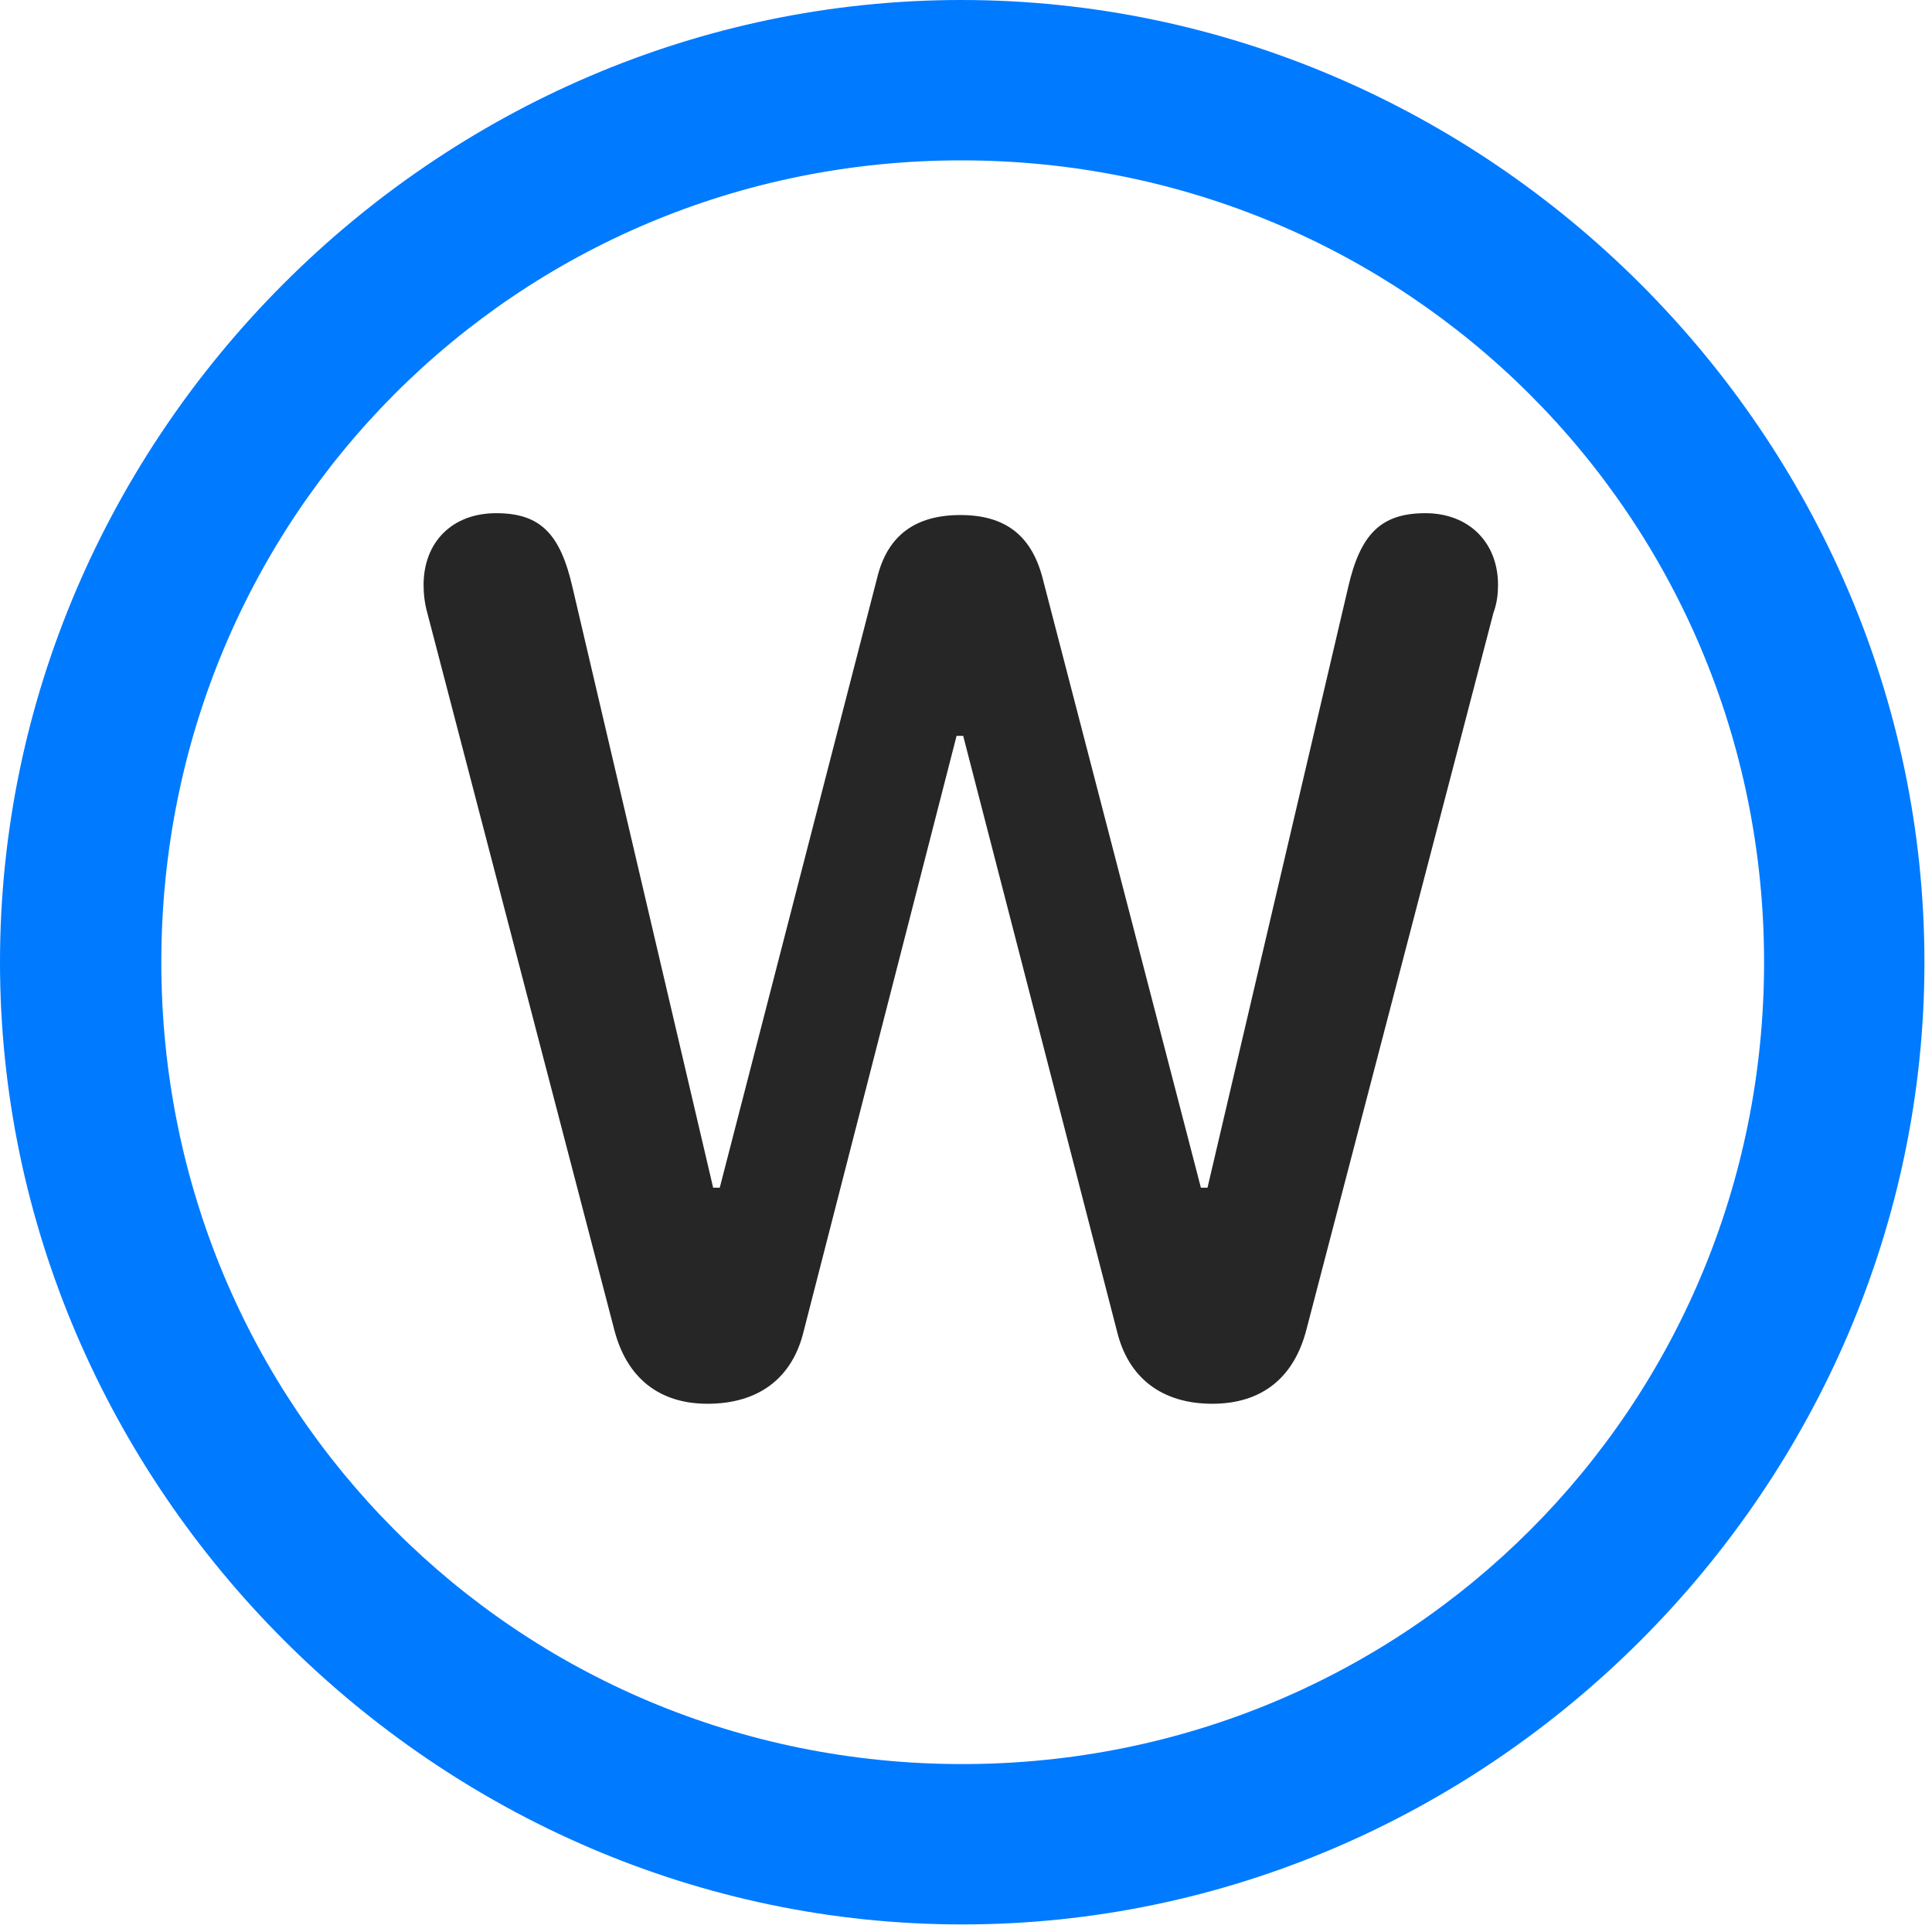 <svg width="24" height="24" viewBox="0 0 24 24" fill="none" xmlns="http://www.w3.org/2000/svg">
<path d="M11.953 23.906C18.492 23.906 23.906 18.48 23.906 11.953C23.906 5.414 18.48 0 11.941 0C5.414 0 0 5.414 0 11.953C0 18.48 5.426 23.906 11.953 23.906ZM11.953 21.914C6.422 21.914 2.004 17.484 2.004 11.953C2.004 6.422 6.41 1.992 11.941 1.992C17.473 1.992 21.914 6.422 21.914 11.953C21.914 17.484 17.484 21.914 11.953 21.914Z" fill="#007AFF"/>
<path d="M8.789 17.438C9.422 17.438 9.844 17.121 9.984 16.535L11.883 9.141H11.965L13.875 16.535C14.016 17.121 14.438 17.438 15.059 17.438C15.68 17.438 16.078 17.109 16.23 16.512L18.551 7.617C18.598 7.488 18.609 7.371 18.609 7.266C18.609 6.738 18.246 6.375 17.707 6.375C17.156 6.375 16.898 6.633 16.746 7.301L15 14.754H14.918L12.949 7.172C12.809 6.645 12.48 6.398 11.93 6.398C11.379 6.398 11.027 6.645 10.898 7.172L8.941 14.754H8.859L7.113 7.301C6.961 6.633 6.715 6.375 6.164 6.375C5.613 6.375 5.262 6.738 5.262 7.266C5.262 7.371 5.273 7.488 5.309 7.617L7.629 16.512C7.781 17.109 8.18 17.438 8.789 17.438Z" fill="black" fill-opacity="0.85"/>
</svg>
